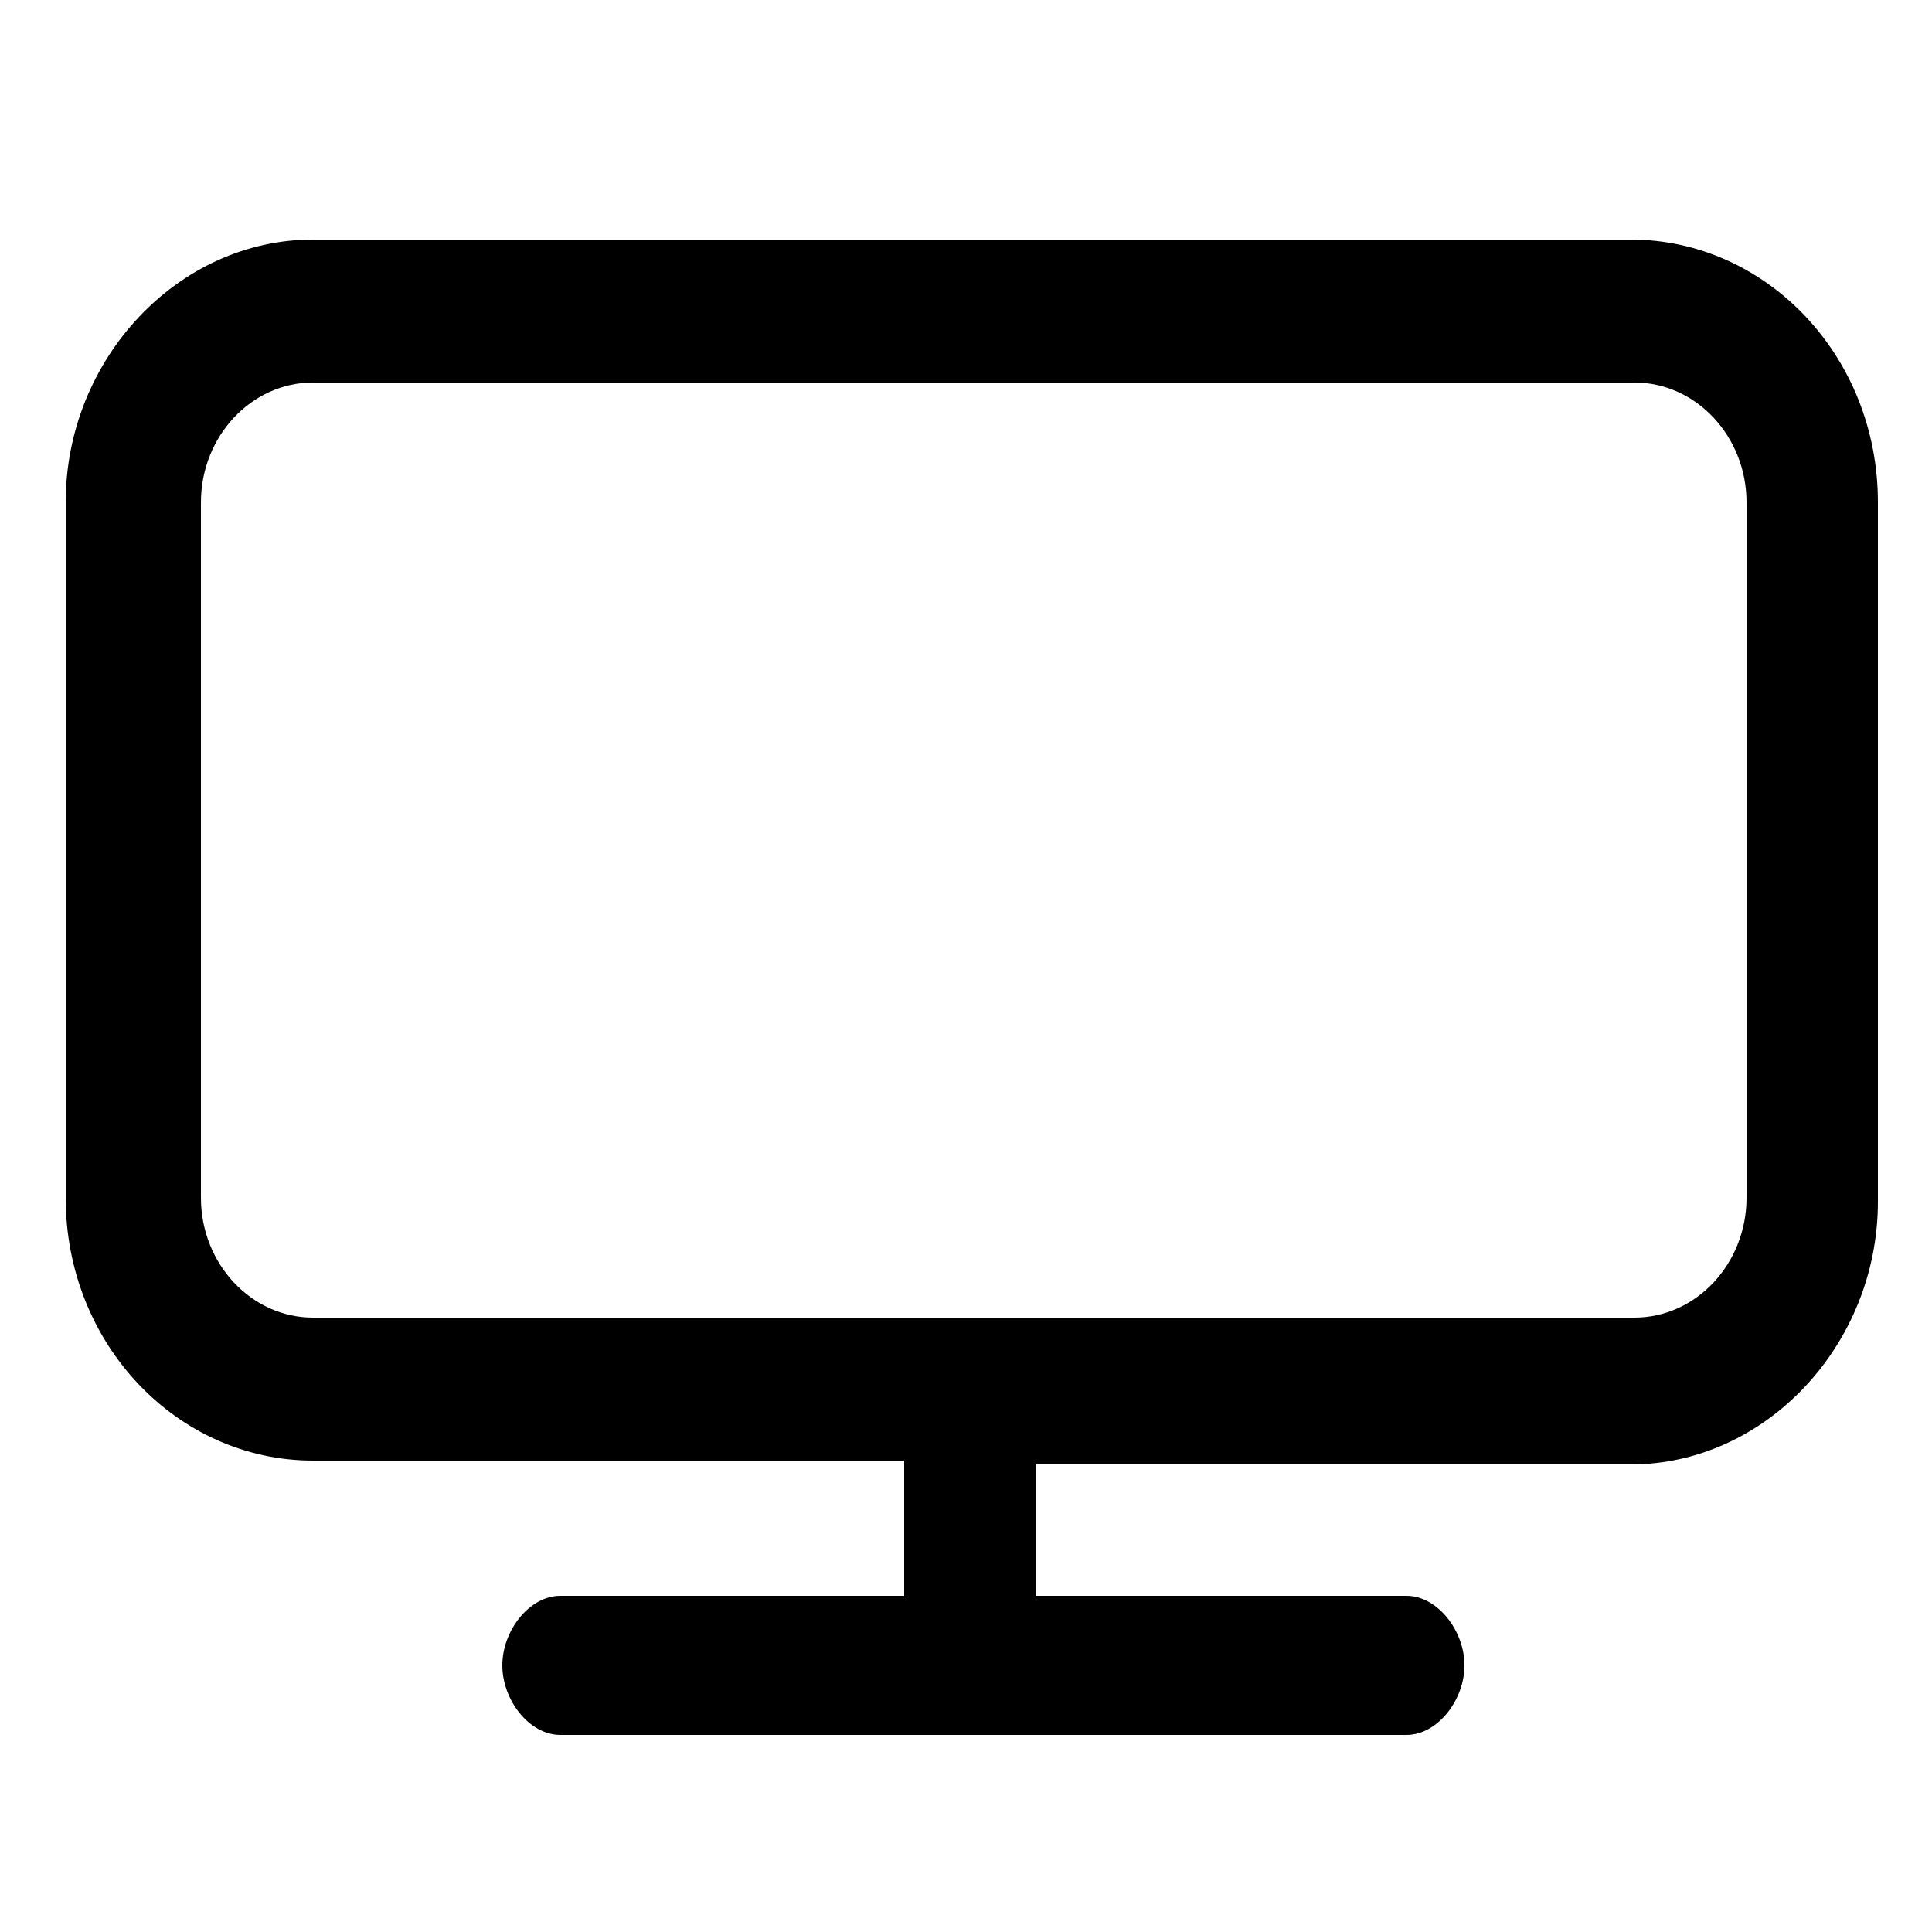 <?xml version="1.0" encoding="UTF-8" standalone="no"?>
<!-- Generator: Adobe Illustrator 19.2.0, SVG Export Plug-In . SVG Version: 6.00 Build 0)  -->

<svg
   xmlns:dc="http://purl.org/dc/elements/1.1/"
   xmlns:cc="http://creativecommons.org/ns#"
   xmlns:rdf="http://www.w3.org/1999/02/22-rdf-syntax-ns#"
   xmlns:svg="http://www.w3.org/2000/svg"
   xmlns="http://www.w3.org/2000/svg"
   xmlns:sodipodi="http://sodipodi.sourceforge.net/DTD/sodipodi-0.dtd"
   xmlns:inkscape="http://www.inkscape.org/namespaces/inkscape"
   version="1.1"
   x="0px"
   y="0px"
   viewBox="0 0 50 50"
   style="enable-background:new 0 0 50 50;"
   xml:space="preserve"
   id="svg2"
   inkscape:version="0.91 r13725"
   sodipodi:docname="switch-desk-a.svg"><defs
     id="defs12" /><sodipodi:namedview
     pagecolor="#ffffff"
     bordercolor="#666666"
     borderopacity="1"
     objecttolerance="10"
     gridtolerance="10"
     guidetolerance="10"
     inkscape:pageopacity="0"
     inkscape:pageshadow="2"
     inkscape:window-width="852"
     inkscape:window-height="480"
     id="namedview10"
     showgrid="false"
     inkscape:zoom="4.72"
     inkscape:cx="25"
     inkscape:cy="25"
     inkscape:window-x="0"
     inkscape:window-y="0"
     inkscape:window-maximized="0"
     inkscape:current-layer="svg2" /><style
     type="text/css"
     id="style4">
	.st0{fill:#FFFFFF;}
</style><g
     id="Layer_2" /><g
     id="Layer_1"
     style="fill:#000000;fill-opacity:1"><path
       class="st0"
       d="M42.2,6.2H8.1c-3.5,0-6.4,3.1-6.4,6.8v18c0,3.8,2.9,6.8,6.4,6.8h15.3v3.5h-8.9c-0.8,0-1.5,0.9-1.5,1.8   c0,0.9,0.7,1.8,1.5,1.8h21.9c0.8,0,1.5-0.9,1.5-1.8c0-0.9-0.7-1.8-1.5-1.8h-9.6v-3.4c-0.3,0-0.6,0-0.9,0h16.3   c3.5,0,6.4-3.1,6.4-6.8V13C48.6,9.2,45.7,6.2,42.2,6.2z M45.2,31c0,1.7-1.3,3.1-2.9,3.1H8.1c-1.6,0-2.9-1.4-2.9-3.1V13   c0-1.7,1.3-3.1,2.9-3.1h34.2c1.6,0,2.9,1.4,2.9,3.1V31z"
       id="path8"
       style="fill:#000000;fill-opacity:1" /></g></svg>